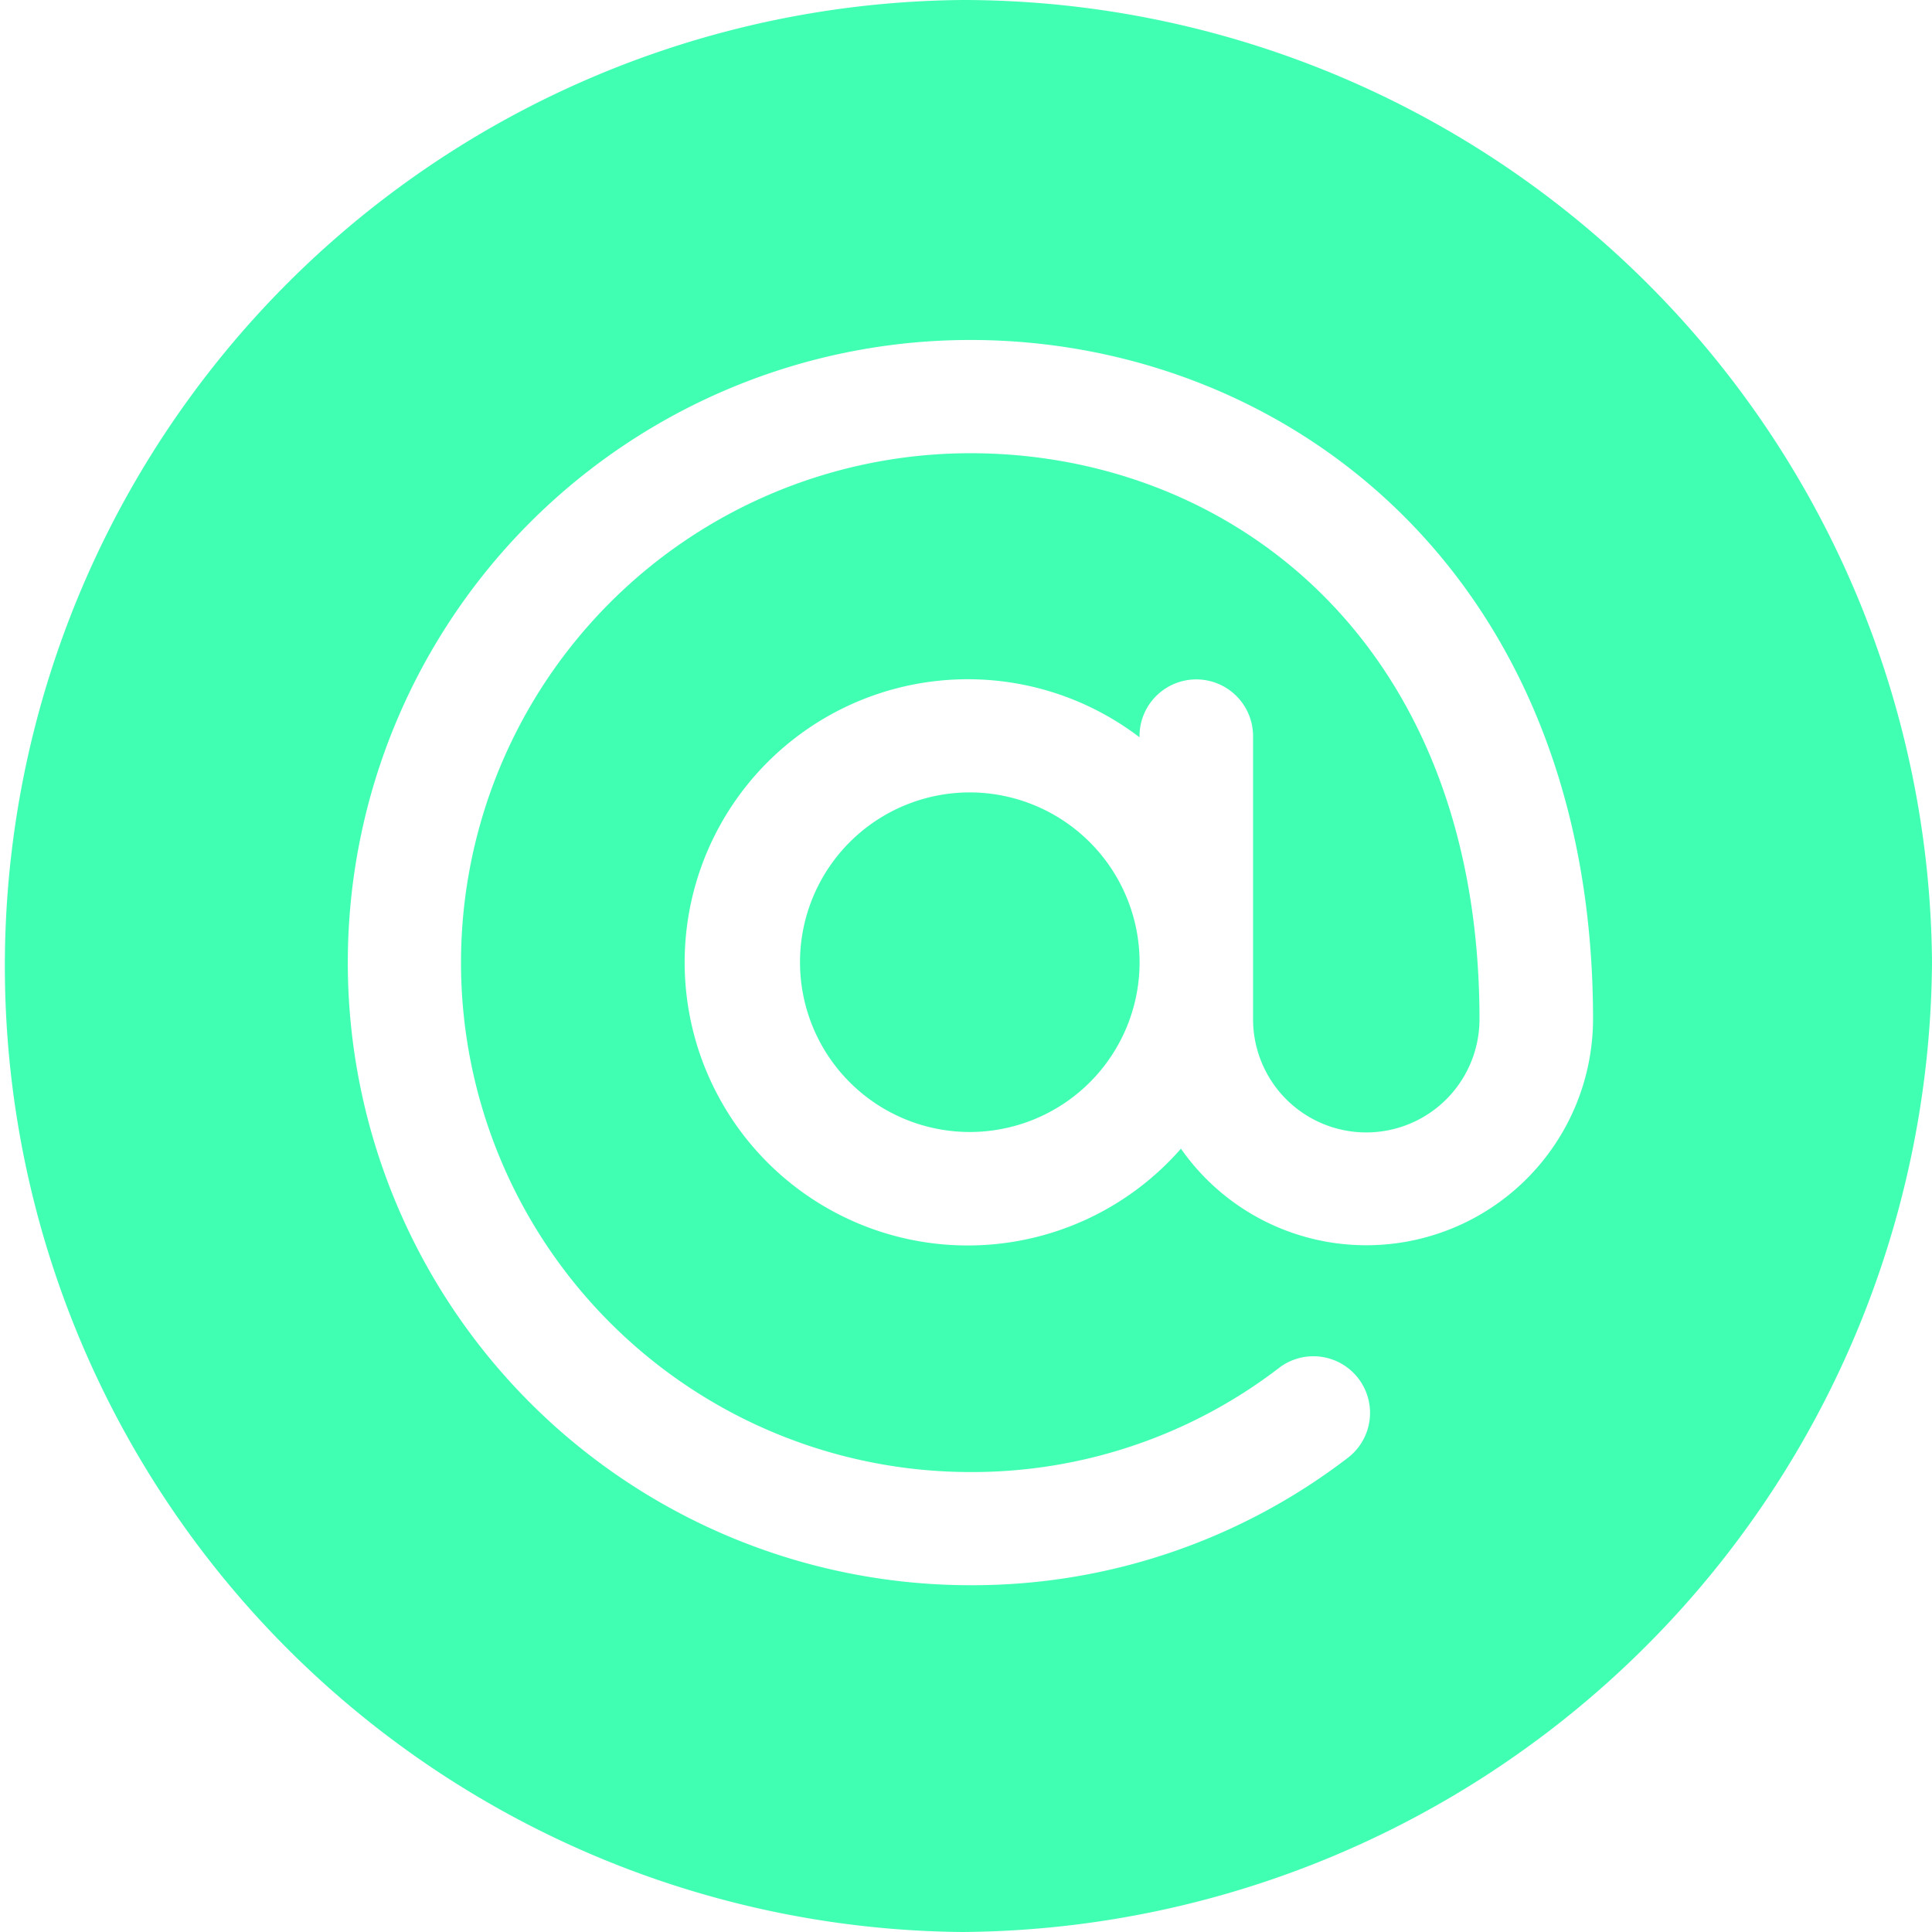 <svg id="mail-icon" xmlns="http://www.w3.org/2000/svg" width="24.669" height="24.669" viewBox="0 0 24.669 24.669">
  <g id="Group_2" data-name="Group 2" transform="translate(10.215 10.118)">
    <g id="Group_1" data-name="Group 1">
      <path id="Path_1" data-name="Path 1" d="M214.168,210a2.168,2.168,0,1,0,2.168,2.168A2.171,2.171,0,0,0,214.168,210Z" transform="translate(-212 -210)" fill="#40ffb3"/>
    </g>
  </g>
  <g id="Group_4" data-name="Group 4">
    <g id="Group_3" data-name="Group 3">
      <path id="Path_2" data-name="Path 2" d="M12.286,0a12.335,12.335,0,0,0,0,24.669A12.466,12.466,0,0,0,24.669,12.286,12.383,12.383,0,0,0,12.286,0Zm5.155,15.9a2.885,2.885,0,0,1-2.362-1.233,3.615,3.615,0,1,1-.529-5.253V9.4A.723.723,0,1,1,16,9.4v3.614a1.445,1.445,0,0,0,2.891,0c0-4.837-3.2-7.227-6.5-7.227a6.5,6.5,0,1,0,0,13.009,6.435,6.435,0,0,0,3.954-1.34.723.723,0,0,1,.881,1.146,7.872,7.872,0,0,1-4.835,1.639,7.95,7.95,0,0,1,0-15.9c3.994,0,7.95,2.946,7.95,8.673A2.894,2.894,0,0,1,17.442,15.9Z" transform="translate(0 0)" fill="#40ffb3"/>
    </g>
  </g>
</svg>
